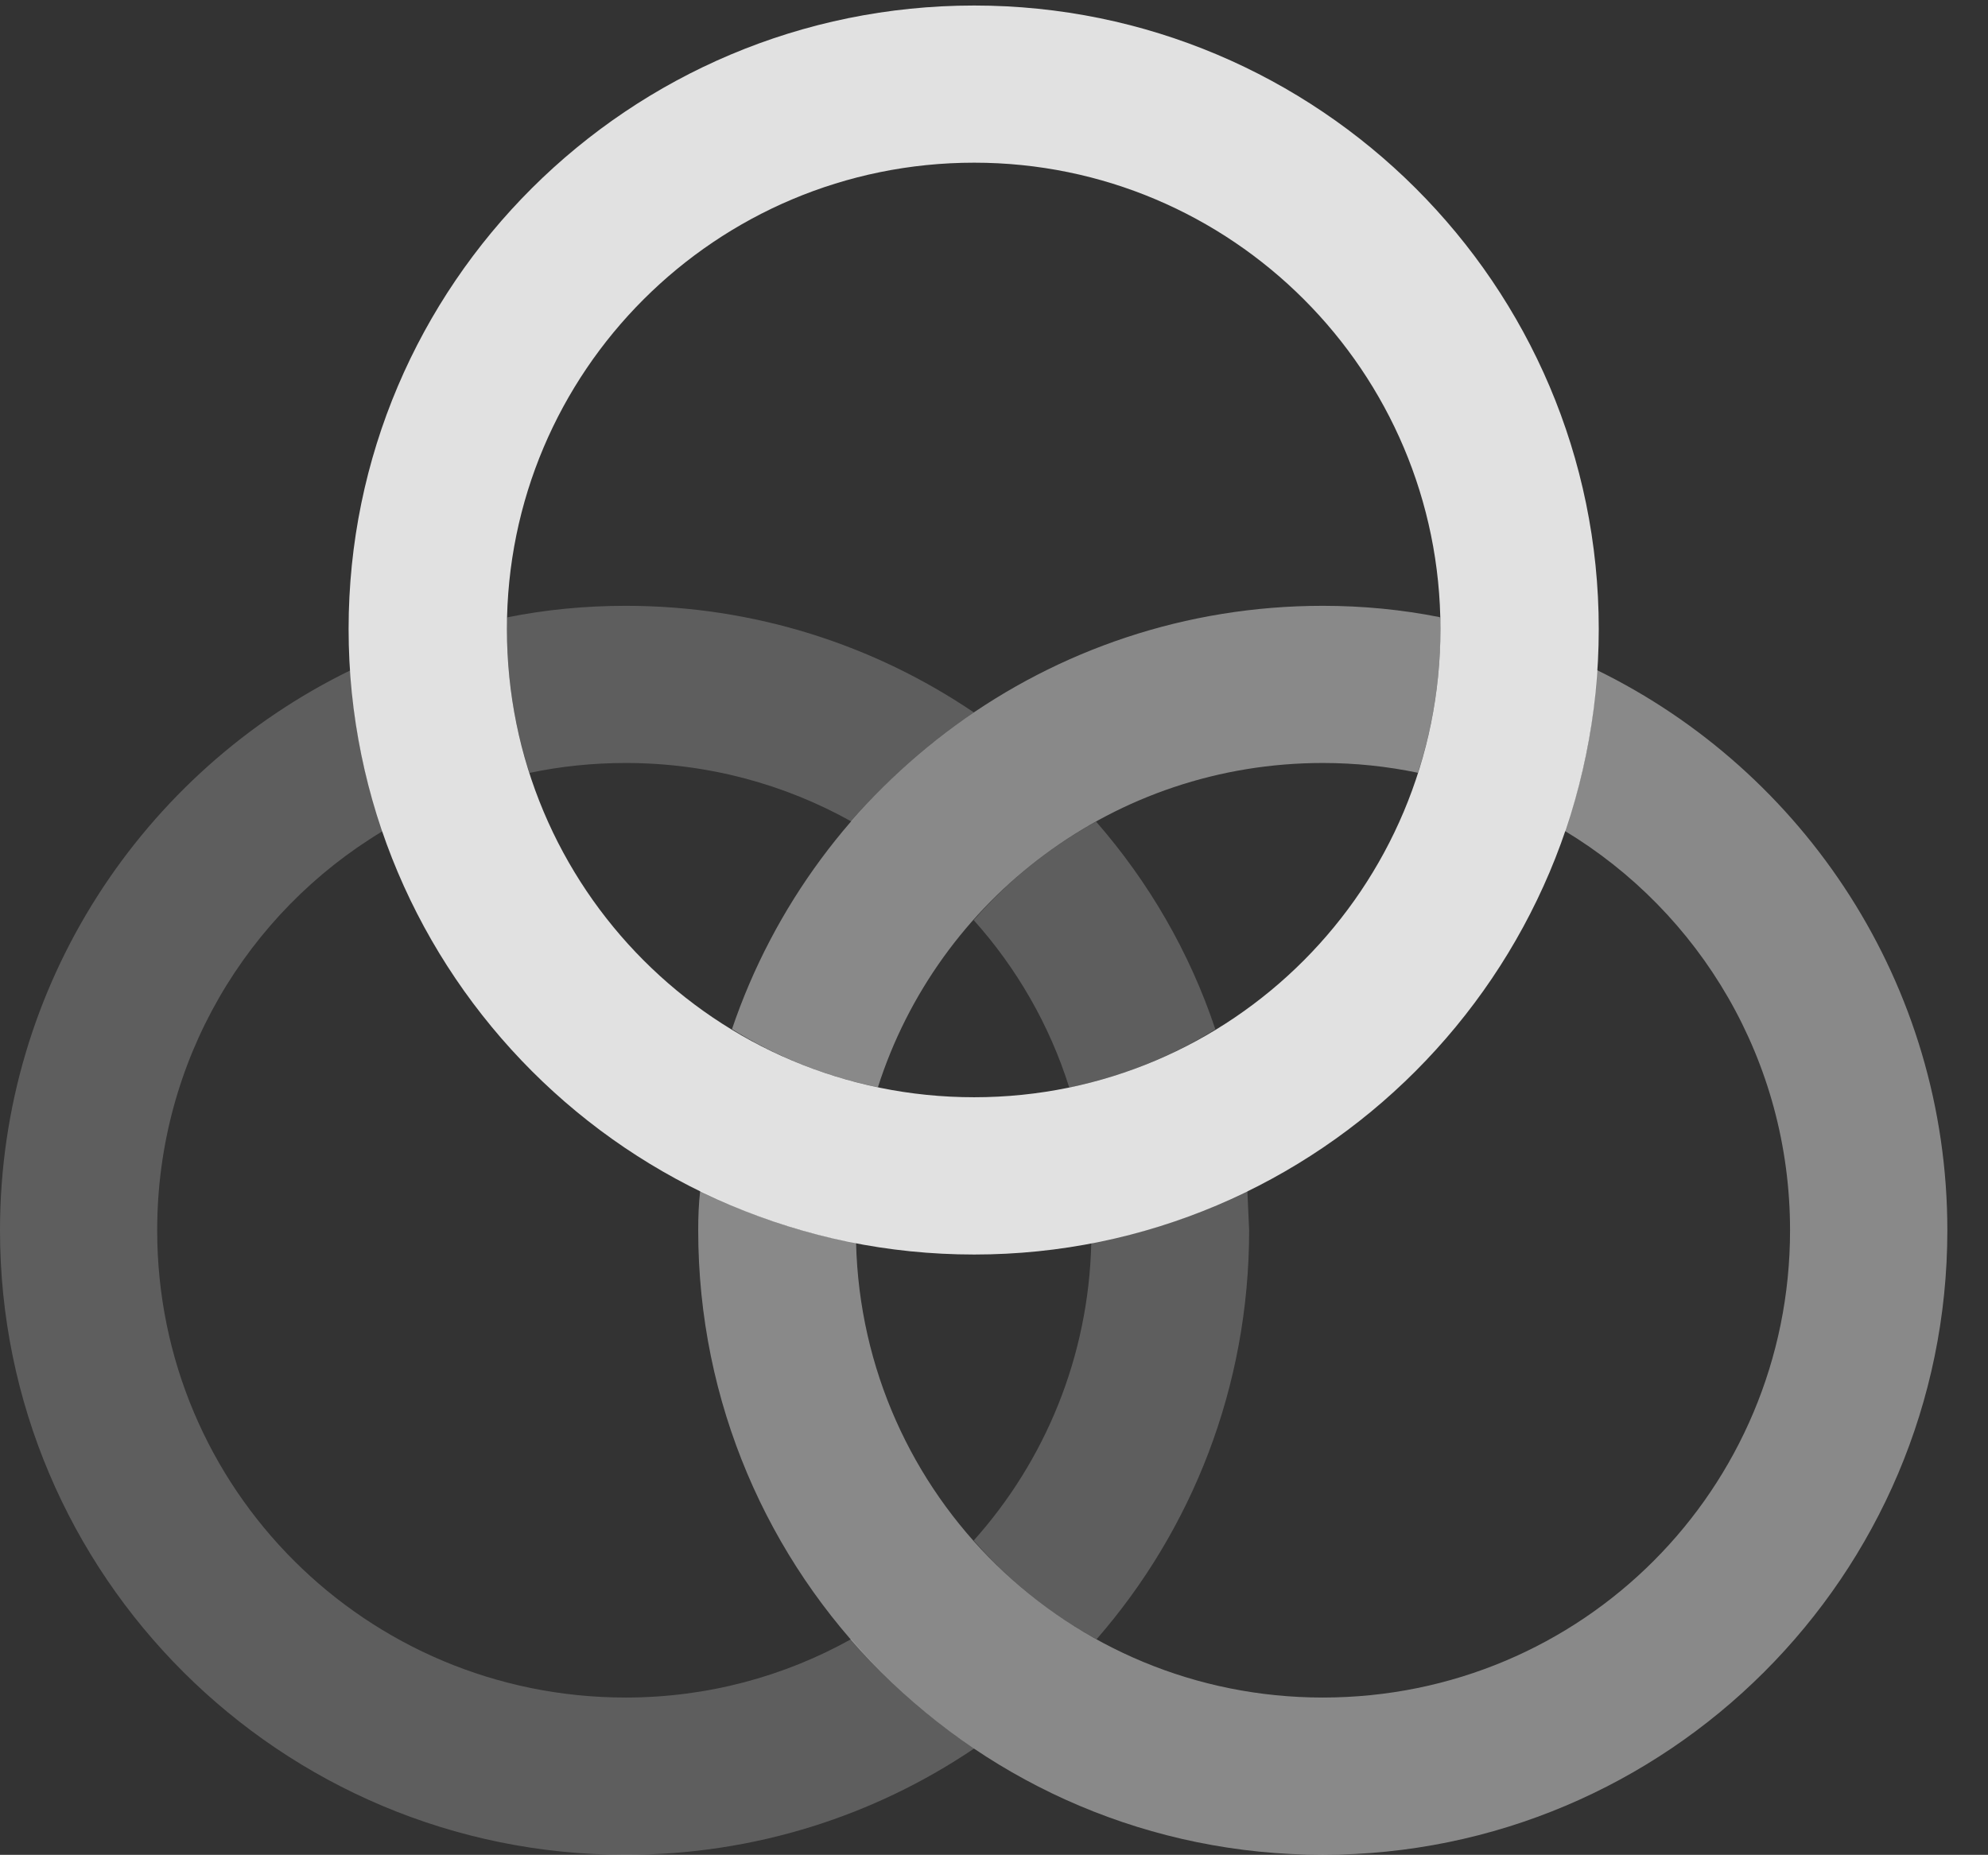 <?xml version="1.0" encoding="UTF-8"?>
<!--Generator: Apple Native CoreSVG 232.5-->
<!DOCTYPE svg
PUBLIC "-//W3C//DTD SVG 1.1//EN"
       "http://www.w3.org/Graphics/SVG/1.1/DTD/svg11.dtd">
<svg version="1.1" xmlns="http://www.w3.org/2000/svg" xmlns:xlink="http://www.w3.org/1999/xlink" width="17.656" height="16.475">
 <rect width="100%" height="100%" fill="#333333" stroke="none"/>
 <g>
  <rect height="16.475" opacity="0" width="17.656" x="0" y="0"/>
  <path d="M3.399 7.382C2.195 8.105 1.396 9.422 1.396 10.928C1.396 13.223 3.252 15.078 5.557 15.078C6.283 15.078 6.967 14.89 7.56 14.559C7.876 14.932 8.244 15.258 8.651 15.531C7.769 16.127 6.704 16.475 5.557 16.475C2.49 16.475 0 13.994 0 10.928C0 8.746 1.269 6.852 3.114 5.953C3.14 6.452 3.239 6.931 3.399 7.382ZM11.094 10.928C11.094 12.319 10.585 13.59 9.739 14.56C9.325 14.333 8.956 14.036 8.648 13.683C9.278 12.979 9.668 12.057 9.692 11.041C10.181 10.951 10.647 10.794 11.078 10.576ZM10.794 9.143C10.401 9.387 9.963 9.563 9.496 9.659C9.321 9.102 9.028 8.597 8.648 8.173C8.955 7.821 9.323 7.525 9.735 7.298C10.201 7.832 10.565 8.456 10.794 9.143ZM8.649 6.328C8.244 6.601 7.877 6.927 7.562 7.297C6.968 6.965 6.284 6.777 5.557 6.777C5.264 6.777 4.978 6.807 4.703 6.865C4.572 6.463 4.502 6.033 4.502 5.586C4.502 5.551 4.502 5.517 4.507 5.483C4.846 5.415 5.198 5.381 5.557 5.381C6.702 5.381 7.766 5.73 8.649 6.328Z" fill="#ffffff" fill-opacity="0.212"/>
  <path d="M17.295 10.928C17.295 13.994 14.805 16.475 11.748 16.475C8.682 16.475 6.201 13.994 6.201 10.928C6.201 10.809 6.205 10.69 6.219 10.575C6.649 10.793 7.115 10.95 7.603 11.04C7.659 13.284 9.491 15.078 11.748 15.078C14.053 15.078 15.898 13.223 15.898 10.928C15.898 9.421 15.098 8.104 13.897 7.38C14.057 6.93 14.155 6.45 14.181 5.951C16.024 6.85 17.295 8.744 17.295 10.928ZM12.788 5.482C12.793 5.516 12.793 5.551 12.793 5.586C12.793 6.032 12.723 6.462 12.593 6.864C12.32 6.807 12.038 6.777 11.748 6.777C9.897 6.777 8.331 7.985 7.797 9.657C7.33 9.561 6.893 9.385 6.501 9.141C7.241 6.956 9.309 5.381 11.748 5.381C12.104 5.381 12.452 5.415 12.788 5.482Z" fill="#ffffff" fill-opacity="0.425"/>
  <path d="M8.652 11.143C11.709 11.143 14.199 8.652 14.199 5.586C14.199 2.529 11.709 0.049 8.652 0.049C5.586 0.049 3.096 2.529 3.096 5.586C3.096 8.652 5.586 11.143 8.652 11.143ZM8.652 9.746C6.357 9.746 4.502 7.891 4.502 5.586C4.502 3.301 6.357 1.445 8.652 1.445C10.938 1.445 12.793 3.301 12.793 5.586C12.793 7.891 10.938 9.746 8.652 9.746Z" fill="#ffffff" fill-opacity="0.85"/>
 </g>
</svg>
